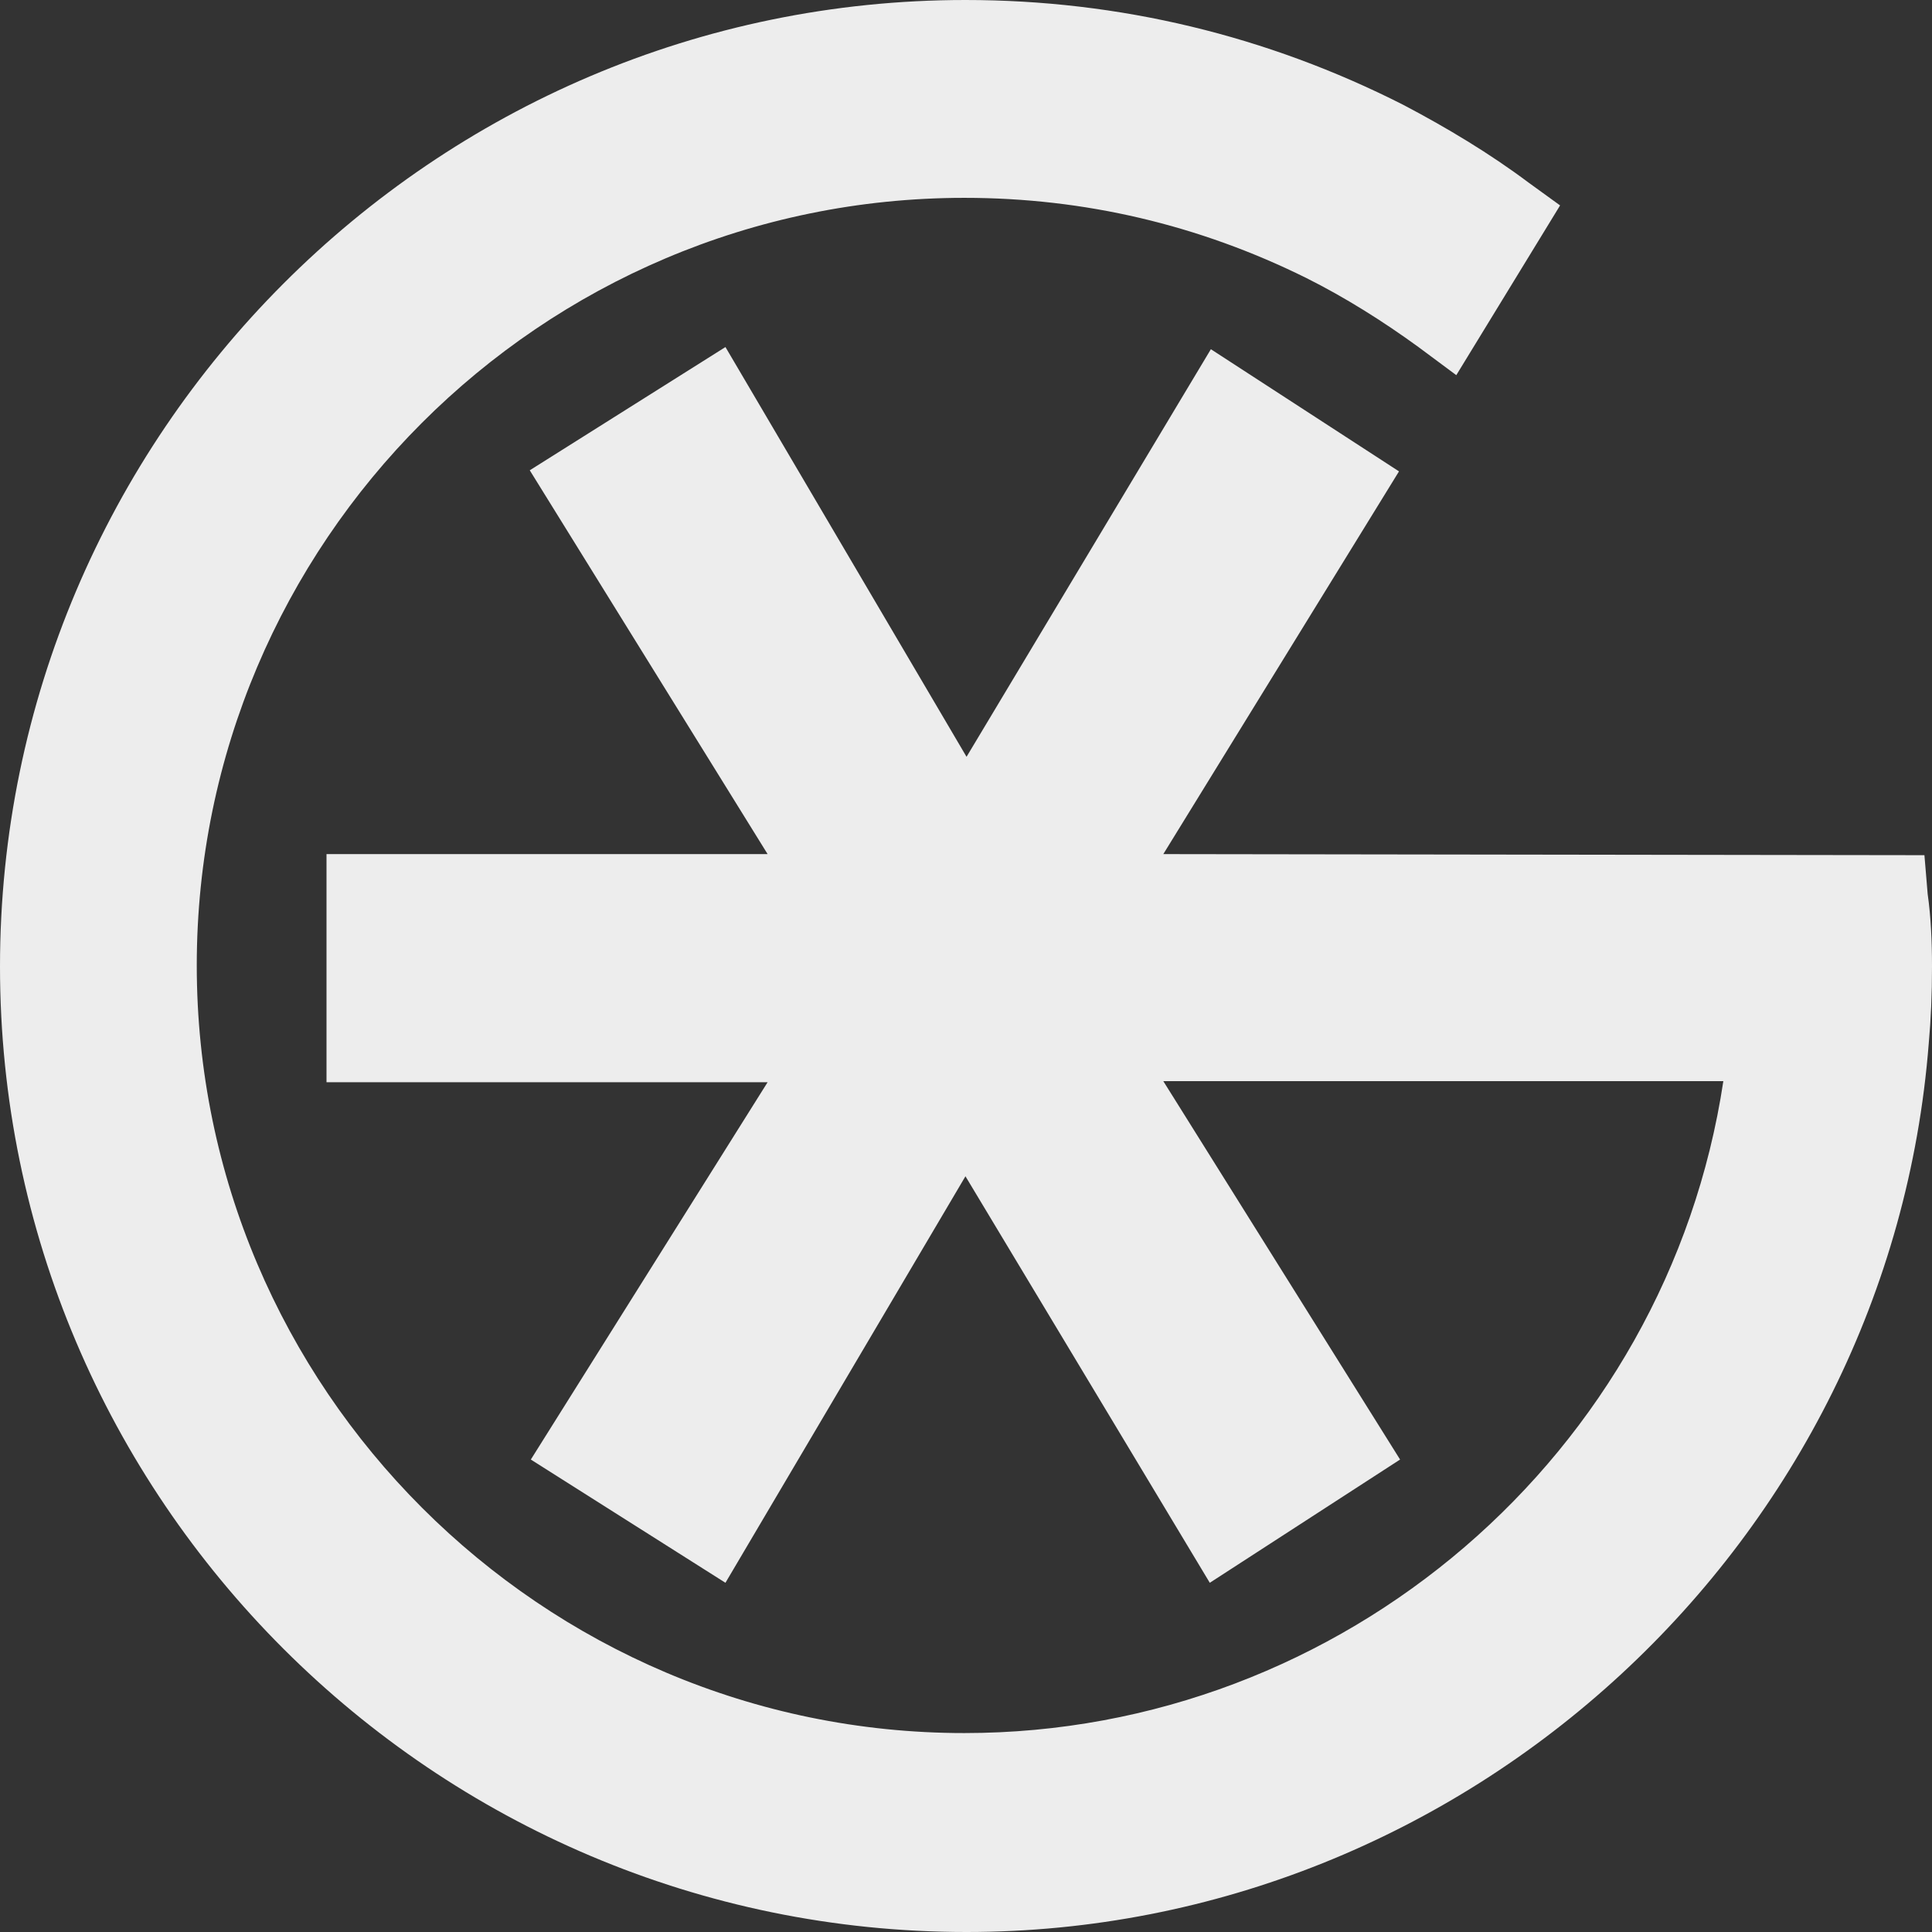 <?xml version="1.0" encoding="utf-8"?>
<!-- Generator: Adobe Illustrator 27.0.0, SVG Export Plug-In . SVG Version: 6.00 Build 0)  -->
<svg version="1.1" id="Capa_1" xmlns="http://www.w3.org/2000/svg" xmlns:xlink="http://www.w3.org/1999/xlink" x="0px" y="0px"
	 viewBox="0 0 178.7 178.7" style="enable-background:new 0 0 178.7 178.7;" xml:space="preserve">
<rect x="0" y="0" width="178.7" height="178.7" fill="#333333" stroke="none"/>
<style type="text/css">
	.st0{fill:#EDEDED;}
</style>
<g>
	<g>
		<path class="st0" d="M178.7,89.4c0,2.6-0.1,4.9-0.3,7.1c-3.6,46.1-42.7,82.2-89,82.2C40.1,178.7,0,138.6,0,89.4S40.1,0,89.3,0
			c14.2,0,27.9,3.3,40.5,9.7c4,2.1,8,4.5,11.6,7.2l2.9,2.1l-9.6,15.7l-3.5-2.6c-3.3-2.4-6.8-4.6-10.4-6.4
			c-9.9-4.9-20.5-7.4-31.6-7.4c-39.2,0-71,31.9-71,71s31.9,71,71,71c35,0,65-25.8,70.2-60.3h-51.8l21.9,35l-17.6,11.4l-22.6-37.6
			l-22.2,37.6l-18-11.4L71,100.1H30.2V79H71L49,43.5l18.1-11.4L89.4,70L112,32.3l17.4,11.3L107.6,79l70.4,0.1l0.3,3.6
			C178.6,84.8,178.7,87.1,178.7,89.4z"/>
	</g>
</g>
</svg>

